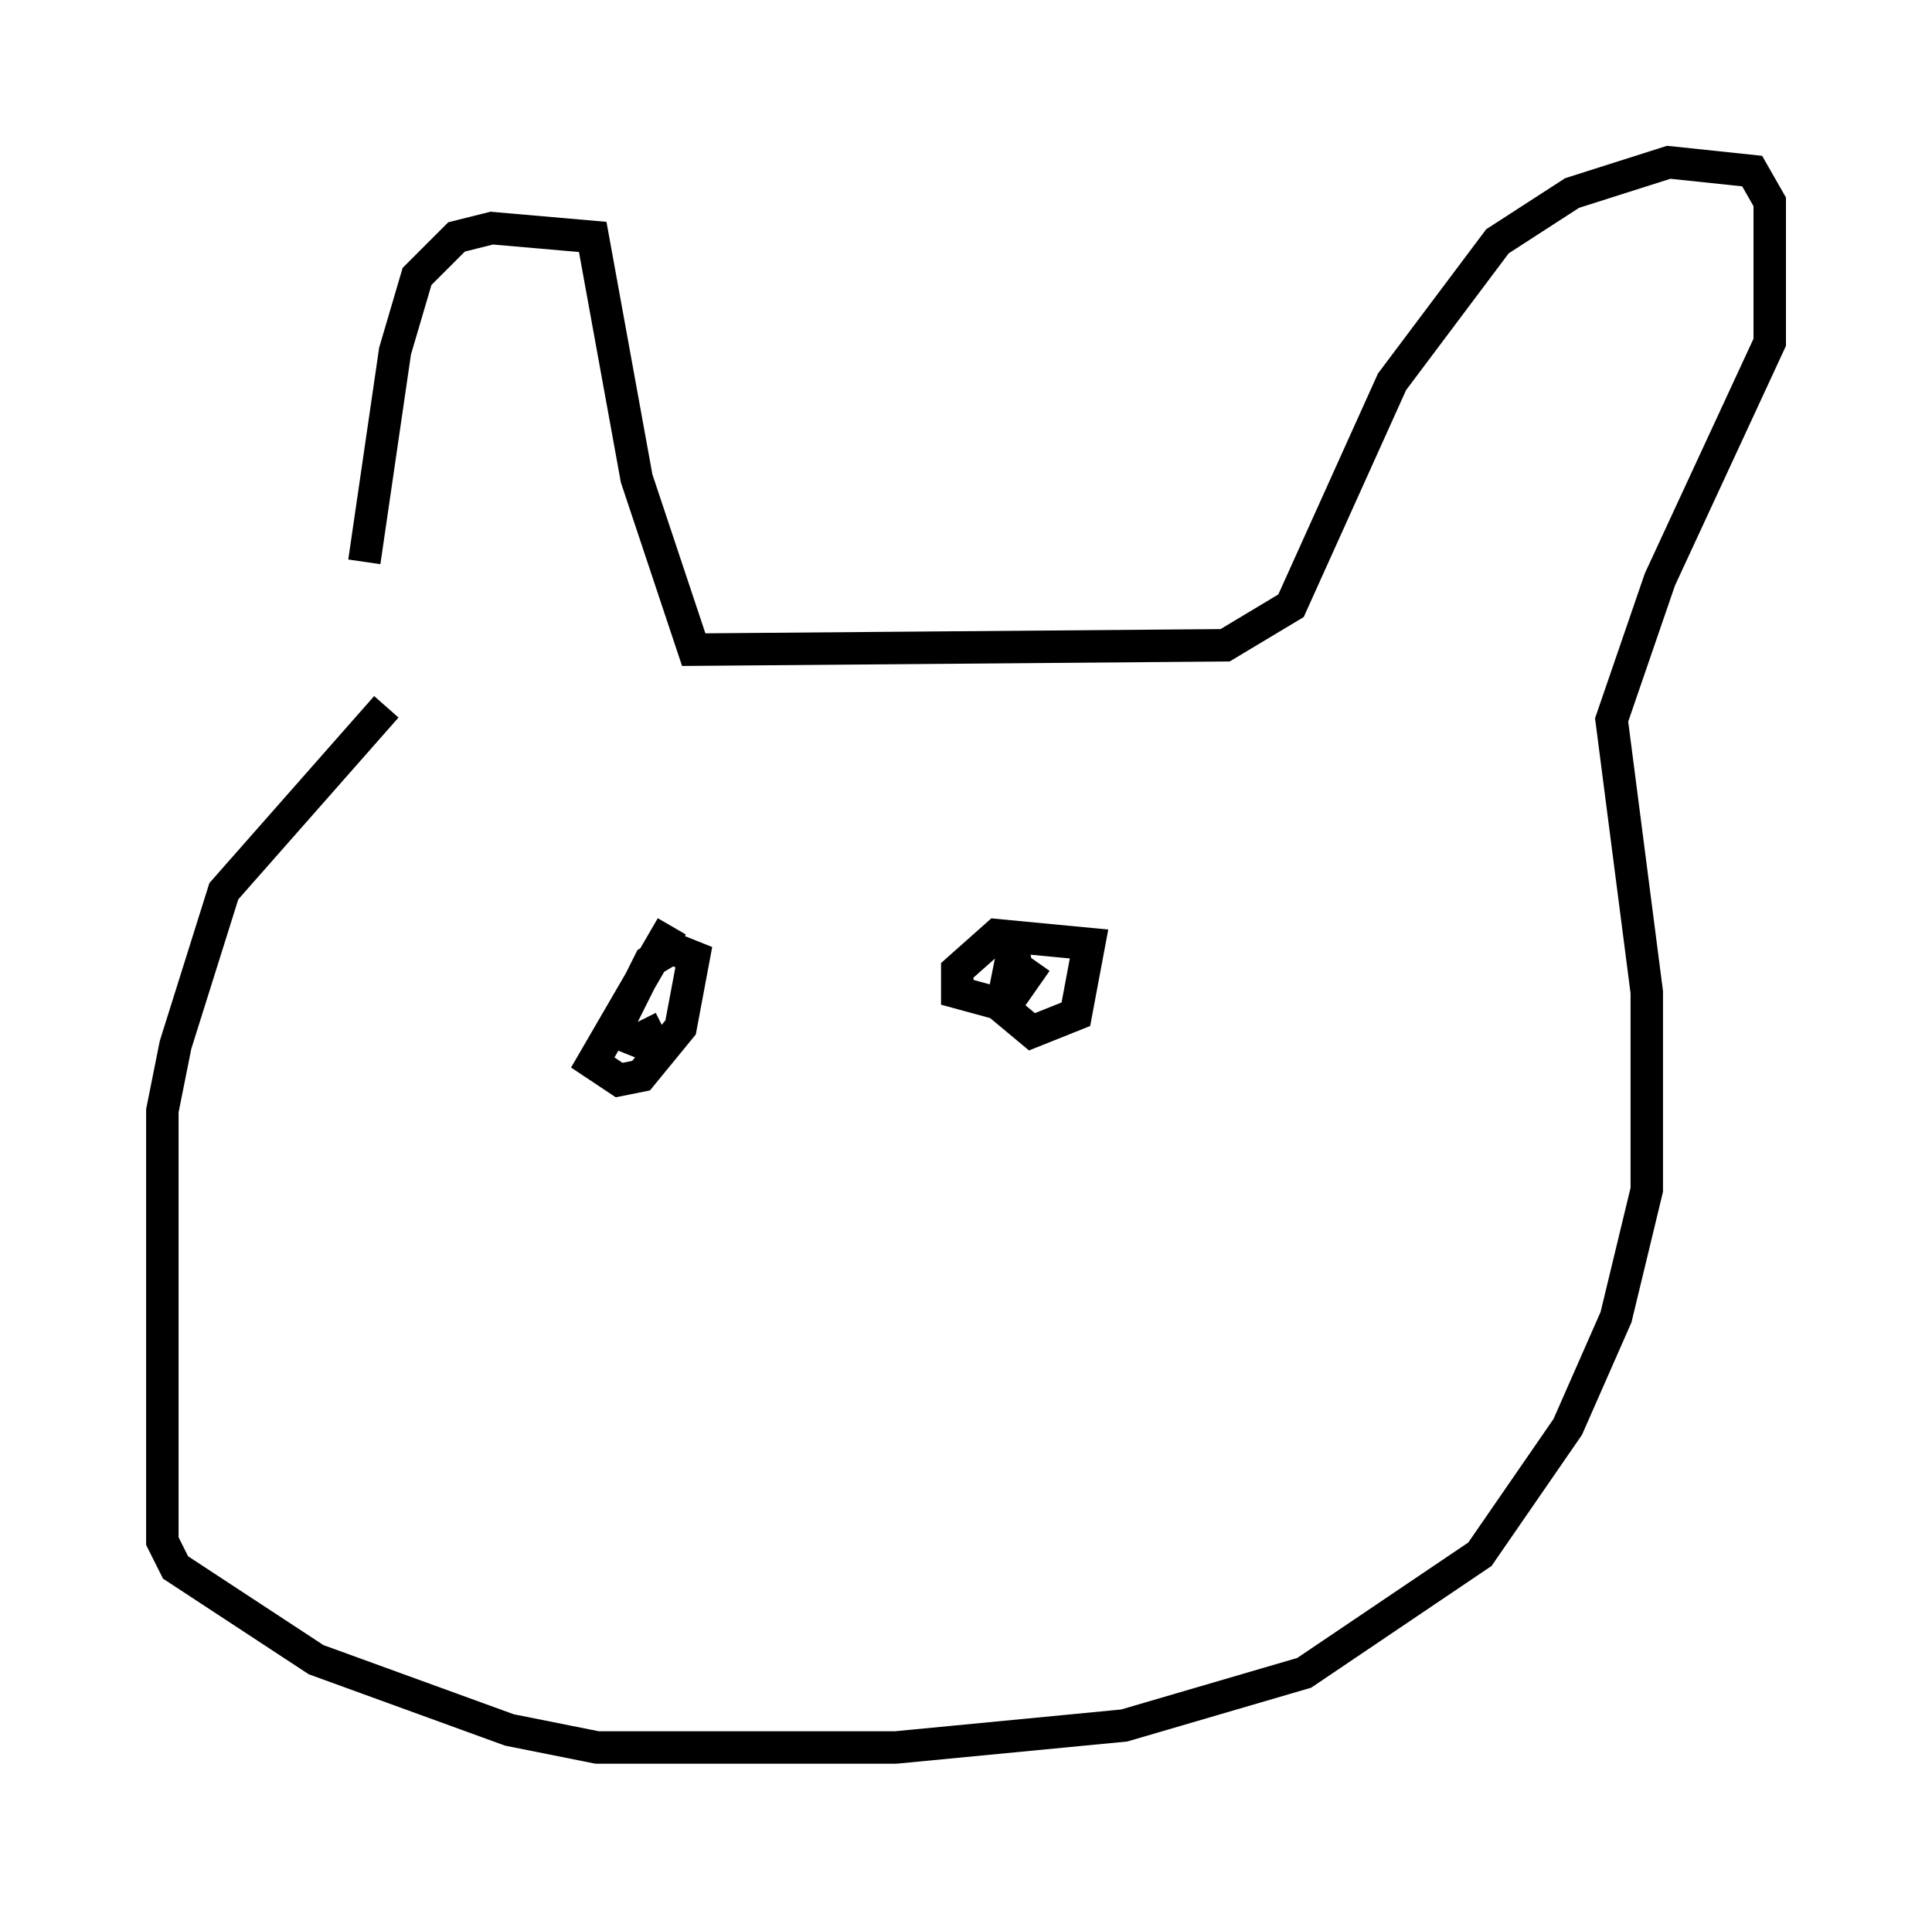 <?xml version="1.0" encoding="utf-8" ?>
<svg baseProfile="full" height="58.849" version="1.1" width="59.526" xmlns="http://www.w3.org/2000/svg" xmlns:ev="http://www.w3.org/2001/xml-events" xmlns:xlink="http://www.w3.org/1999/xlink"><defs /><rect fill="white" height="58.849" width="59.526" x="0" y="0" /><path d="M11.225, 21.779 m0.0, -4.465 l0.947, -6.495 0.677, -2.3 l1.218, -1.218 1.083, -0.271 l3.112, 0.271 1.353, 7.442 l1.759, 5.277 16.373, -0.135 l2.03, -1.218 3.112, -6.901 l3.248, -4.33 2.3, -1.488 l2.977, -0.947 2.571, 0.271 l0.541, 0.947 0.0, 4.33 l-3.383, 7.307 -1.488, 4.33 l1.083, 8.39 0.0, 6.089 l-0.947, 3.924 -1.488, 3.383 l-2.706, 3.924 -5.413, 3.654 l-5.548, 1.624 -7.036, 0.677 l-9.202, 0.0 -2.706, -0.541 l-5.954, -2.165 -4.33, -2.842 l-0.406, -0.812 0.0, -13.261 l0.406, -2.03 1.488, -4.736 l5.007, -5.683 m8.796, 6.766 l-2.436, 4.195 0.812, 0.541 l0.677, -0.135 1.218, -1.488 l0.406, -2.165 -0.677, -0.271 l-0.677, 0.406 -1.083, 2.165 l0.677, 0.271 0.812, -0.406 m11.367, -2.03 l-0.677, 0.135 -0.135, 0.677 l0.0, 0.677 0.812, 0.677 l1.353, -0.541 0.406, -2.165 l-2.842, -0.271 -1.218, 1.083 l0.0, 0.677 1.488, 0.406 l0.947, -1.353 " fill="none" stroke="black" stroke-width="1" /></svg>